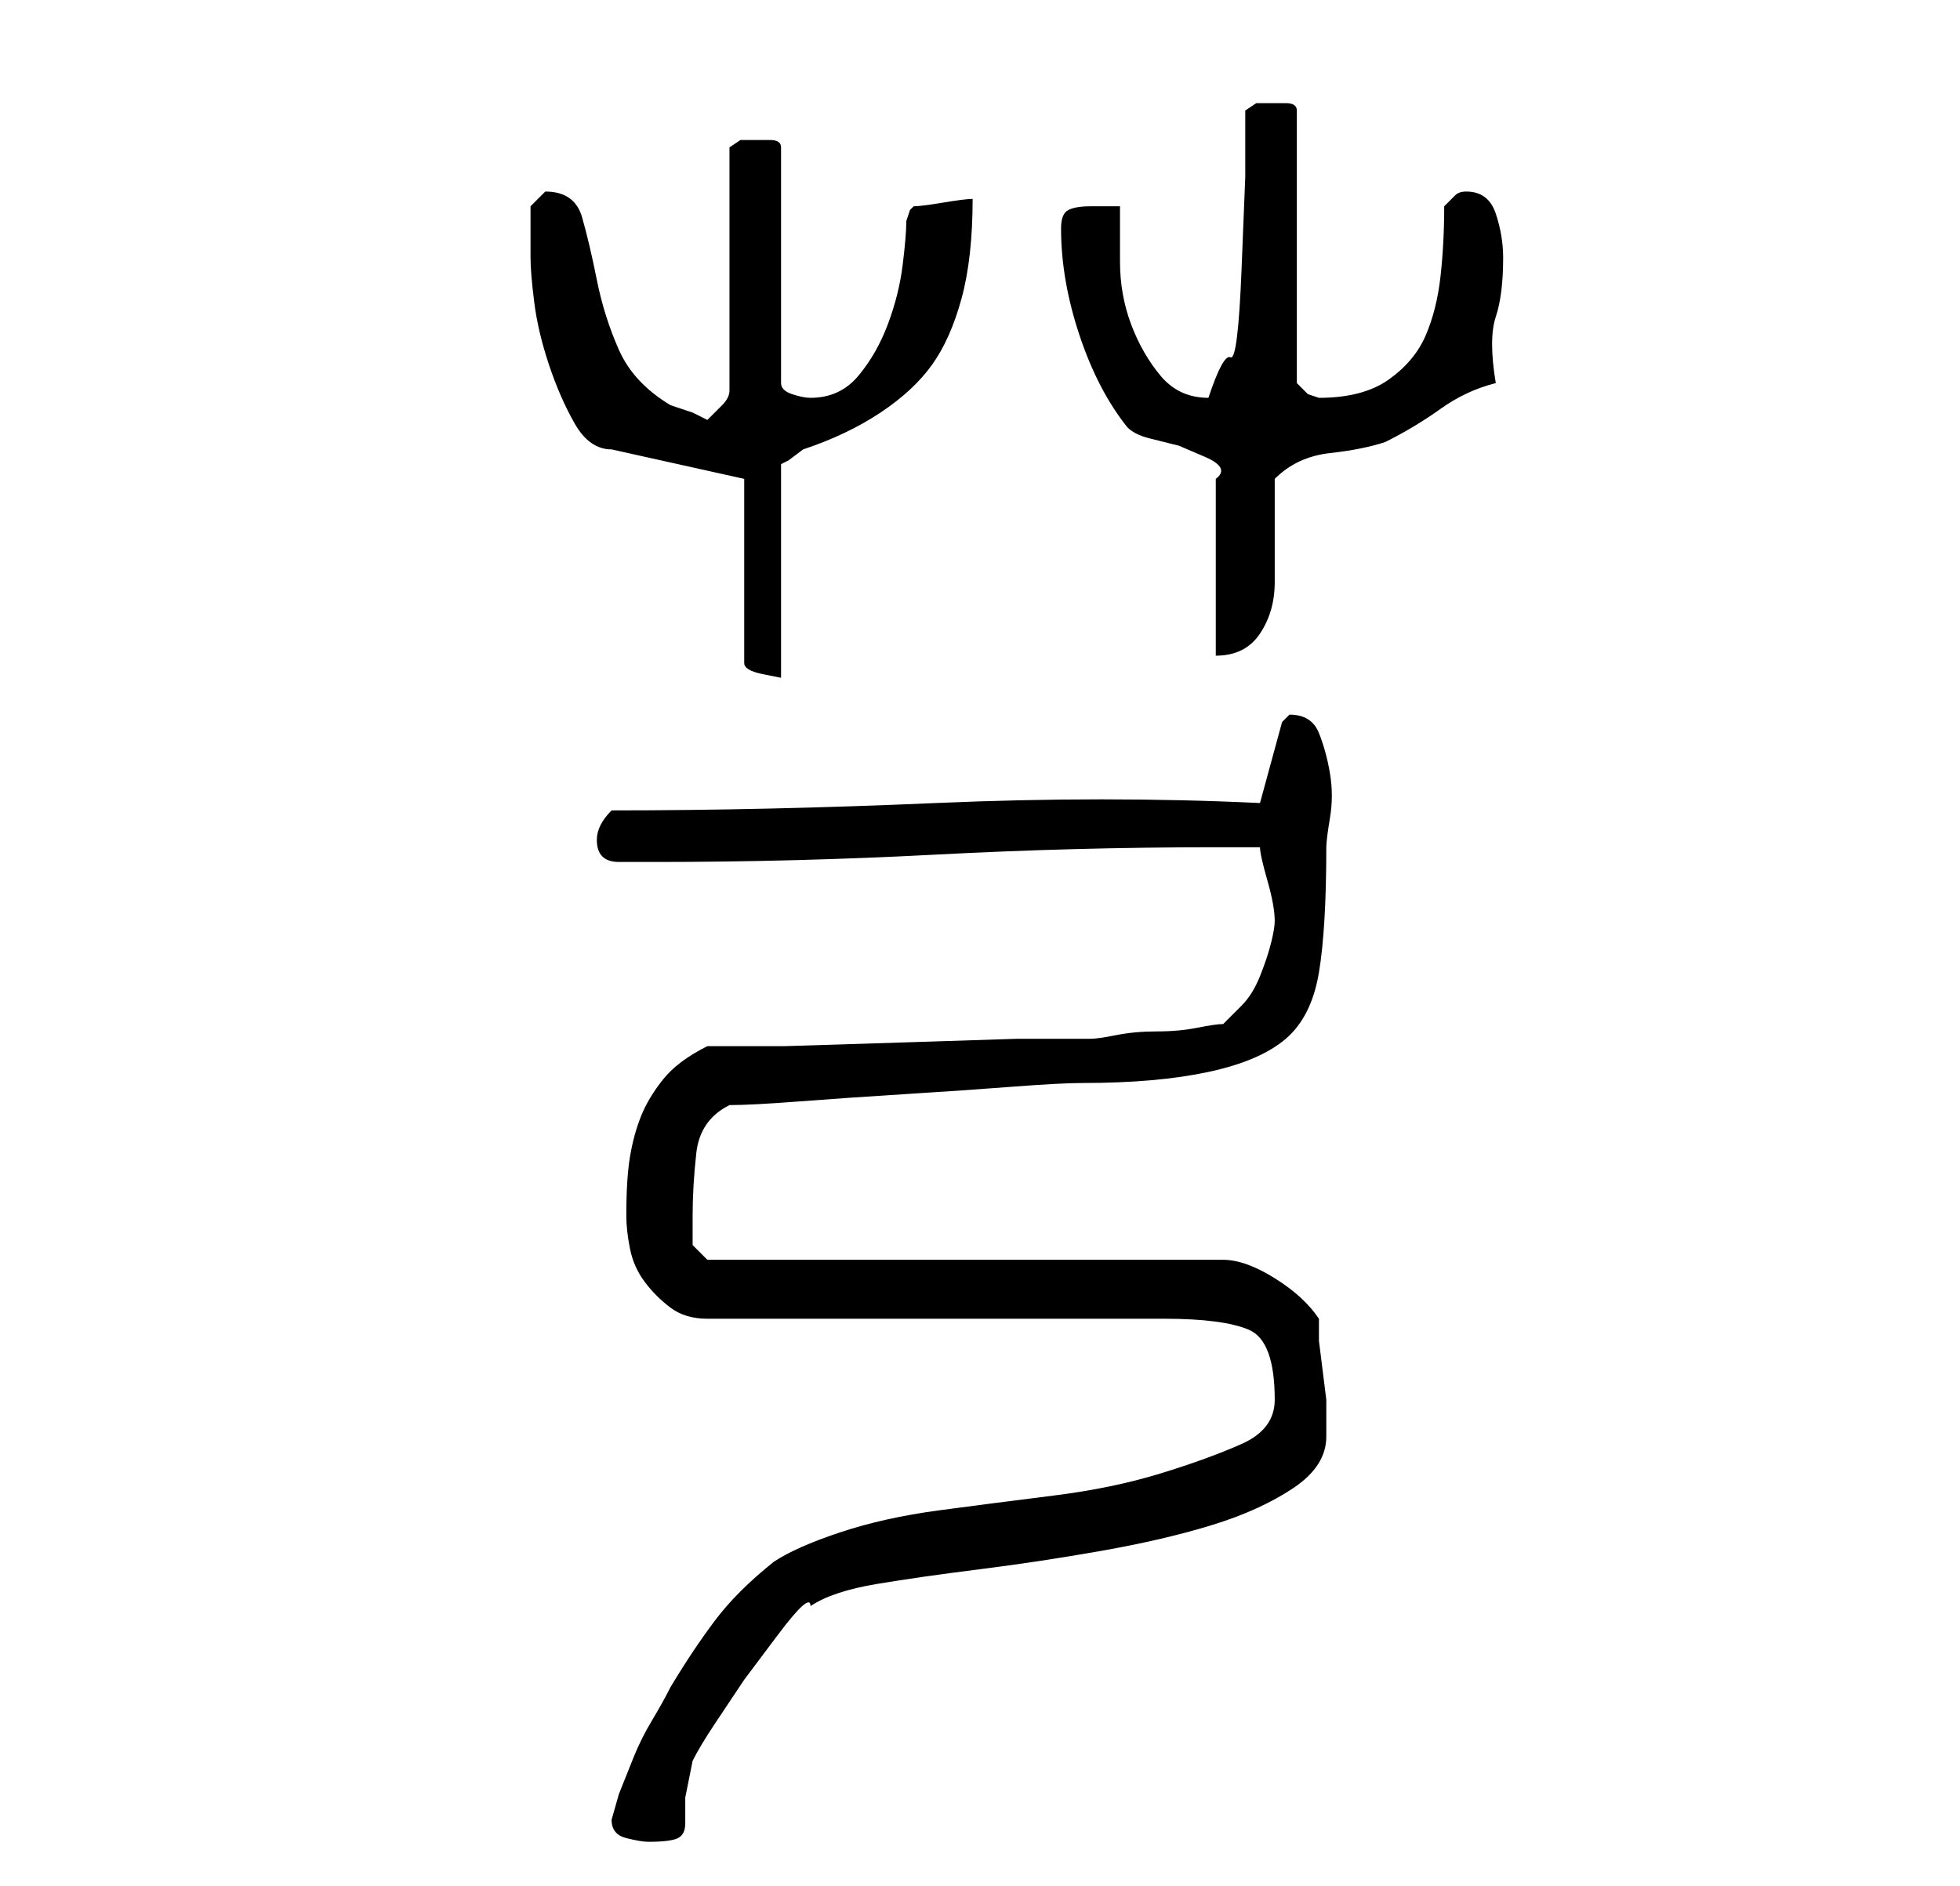 <?xml version="1.0" standalone="no"?>
<!DOCTYPE svg PUBLIC "-//W3C//DTD SVG 1.1//EN" "http://www.w3.org/Graphics/SVG/1.1/DTD/svg11.dtd" >
<svg xmlns="http://www.w3.org/2000/svg" xmlns:xlink="http://www.w3.org/1999/xlink" version="1.1" viewBox="-10 0 266 256">
   <path fill="currentColor"
d="M73 247q0 2 2 2.5t3 0.5q3 0 4 -0.5t1 -2v-3.5t1 -5q1 -2 3 -5l4 -6t4.5 -6t4.5 -4q3 -2 9 -3t14 -2t16.5 -2.5t15 -3.5t11 -5t4.5 -7v-2v-3t-0.5 -4t-0.5 -4v-3q-2 -3 -6 -5.5t-7 -2.5h-70l-2 -2v-4q0 -4 0.5 -8.5t4.5 -6.5q3 0 9.5 -0.5t14.5 -1t14.5 -1t9.5 -0.5
q10 0 17 -1.5t10.5 -4.5t4.5 -9t1 -17q0 -1 0.5 -4t0 -6t-1.5 -5.5t-4 -2.5l-0.5 0.5l-0.5 0.5l-3 11q-21 -1 -44 0t-44 1q-1 1 -1.5 2t-0.5 2q0 3 3 3h5q19 0 38 -1t38 -1h6q0 1 1 4.5t1 5.5q0 1 -0.5 3t-1.5 4.5t-2.5 4l-2.5 2.5q-1 0 -3.5 0.5t-5.5 0.5t-5.5 0.5
t-3.5 0.5h-10t-15.5 0.5t-16 0.5h-10.5q-4 2 -6 4.5t-3 5t-1.5 5.5t-0.5 8q0 2 0.5 4.5t2 4.5t3.5 3.5t5 1.5h62q8 0 11.5 1.5t3.5 9.5q0 4 -4.5 6t-11 4t-14.5 3t-15.5 2t-13.5 3t-9 4q-5 4 -8 8t-6 9q-1 2 -2.5 4.5t-2.5 5l-2 5t-1 3.5zM91 65v25q0 1 2.5 1.5l2.5 0.5v-29
l1 -0.5t2 -1.5q6 -2 10.5 -5t7 -6.5t4 -9t1.5 -13.5q-1 0 -4 0.5t-4 0.5l-0.5 0.5t-0.5 1.5q0 2 -0.5 6t-2 8t-4 7t-6.5 3q-1 0 -2.5 -0.5t-1.5 -1.5v-32q0 -1 -1.5 -1h-2.5h-1.5t-1.5 1v33q0 1 -1 2l-2 2l-2 -1t-3 -1q-5 -3 -7 -7.5t-3 -9.5t-2 -8.5t-5 -3.5v0l-1.5 1.5
l-0.5 0.5v7q0 2 0.5 6t2 8.5t3.5 8t5 3.5zM134 31q0 7 2.5 14.5t6.5 12.5q1 1 3 1.5l4 1t3.5 1.5t1.5 3v24q4 0 6 -3t2 -7v-8v-6q3 -3 7.5 -3.5t7.5 -1.5q4 -2 7.5 -4.5t7.5 -3.5q-1 -6 0 -9t1 -8q0 -3 -1 -6t-4 -3q-1 0 -1.5 0.5l-1.5 1.5q0 5 -0.5 9.5t-2 8t-5 6t-9.5 2.5
l-1.5 -0.5t-1.5 -1.5v-37q0 -1 -1.5 -1h-1.5h-2.5t-1.5 1v9t-0.5 12.5t-1.5 12t-3 5.5q-4 0 -6.5 -3t-4 -7t-1.5 -8.5v-7.5h-2h-2q-2 0 -3 0.5t-1 2.5z" />
</svg>
